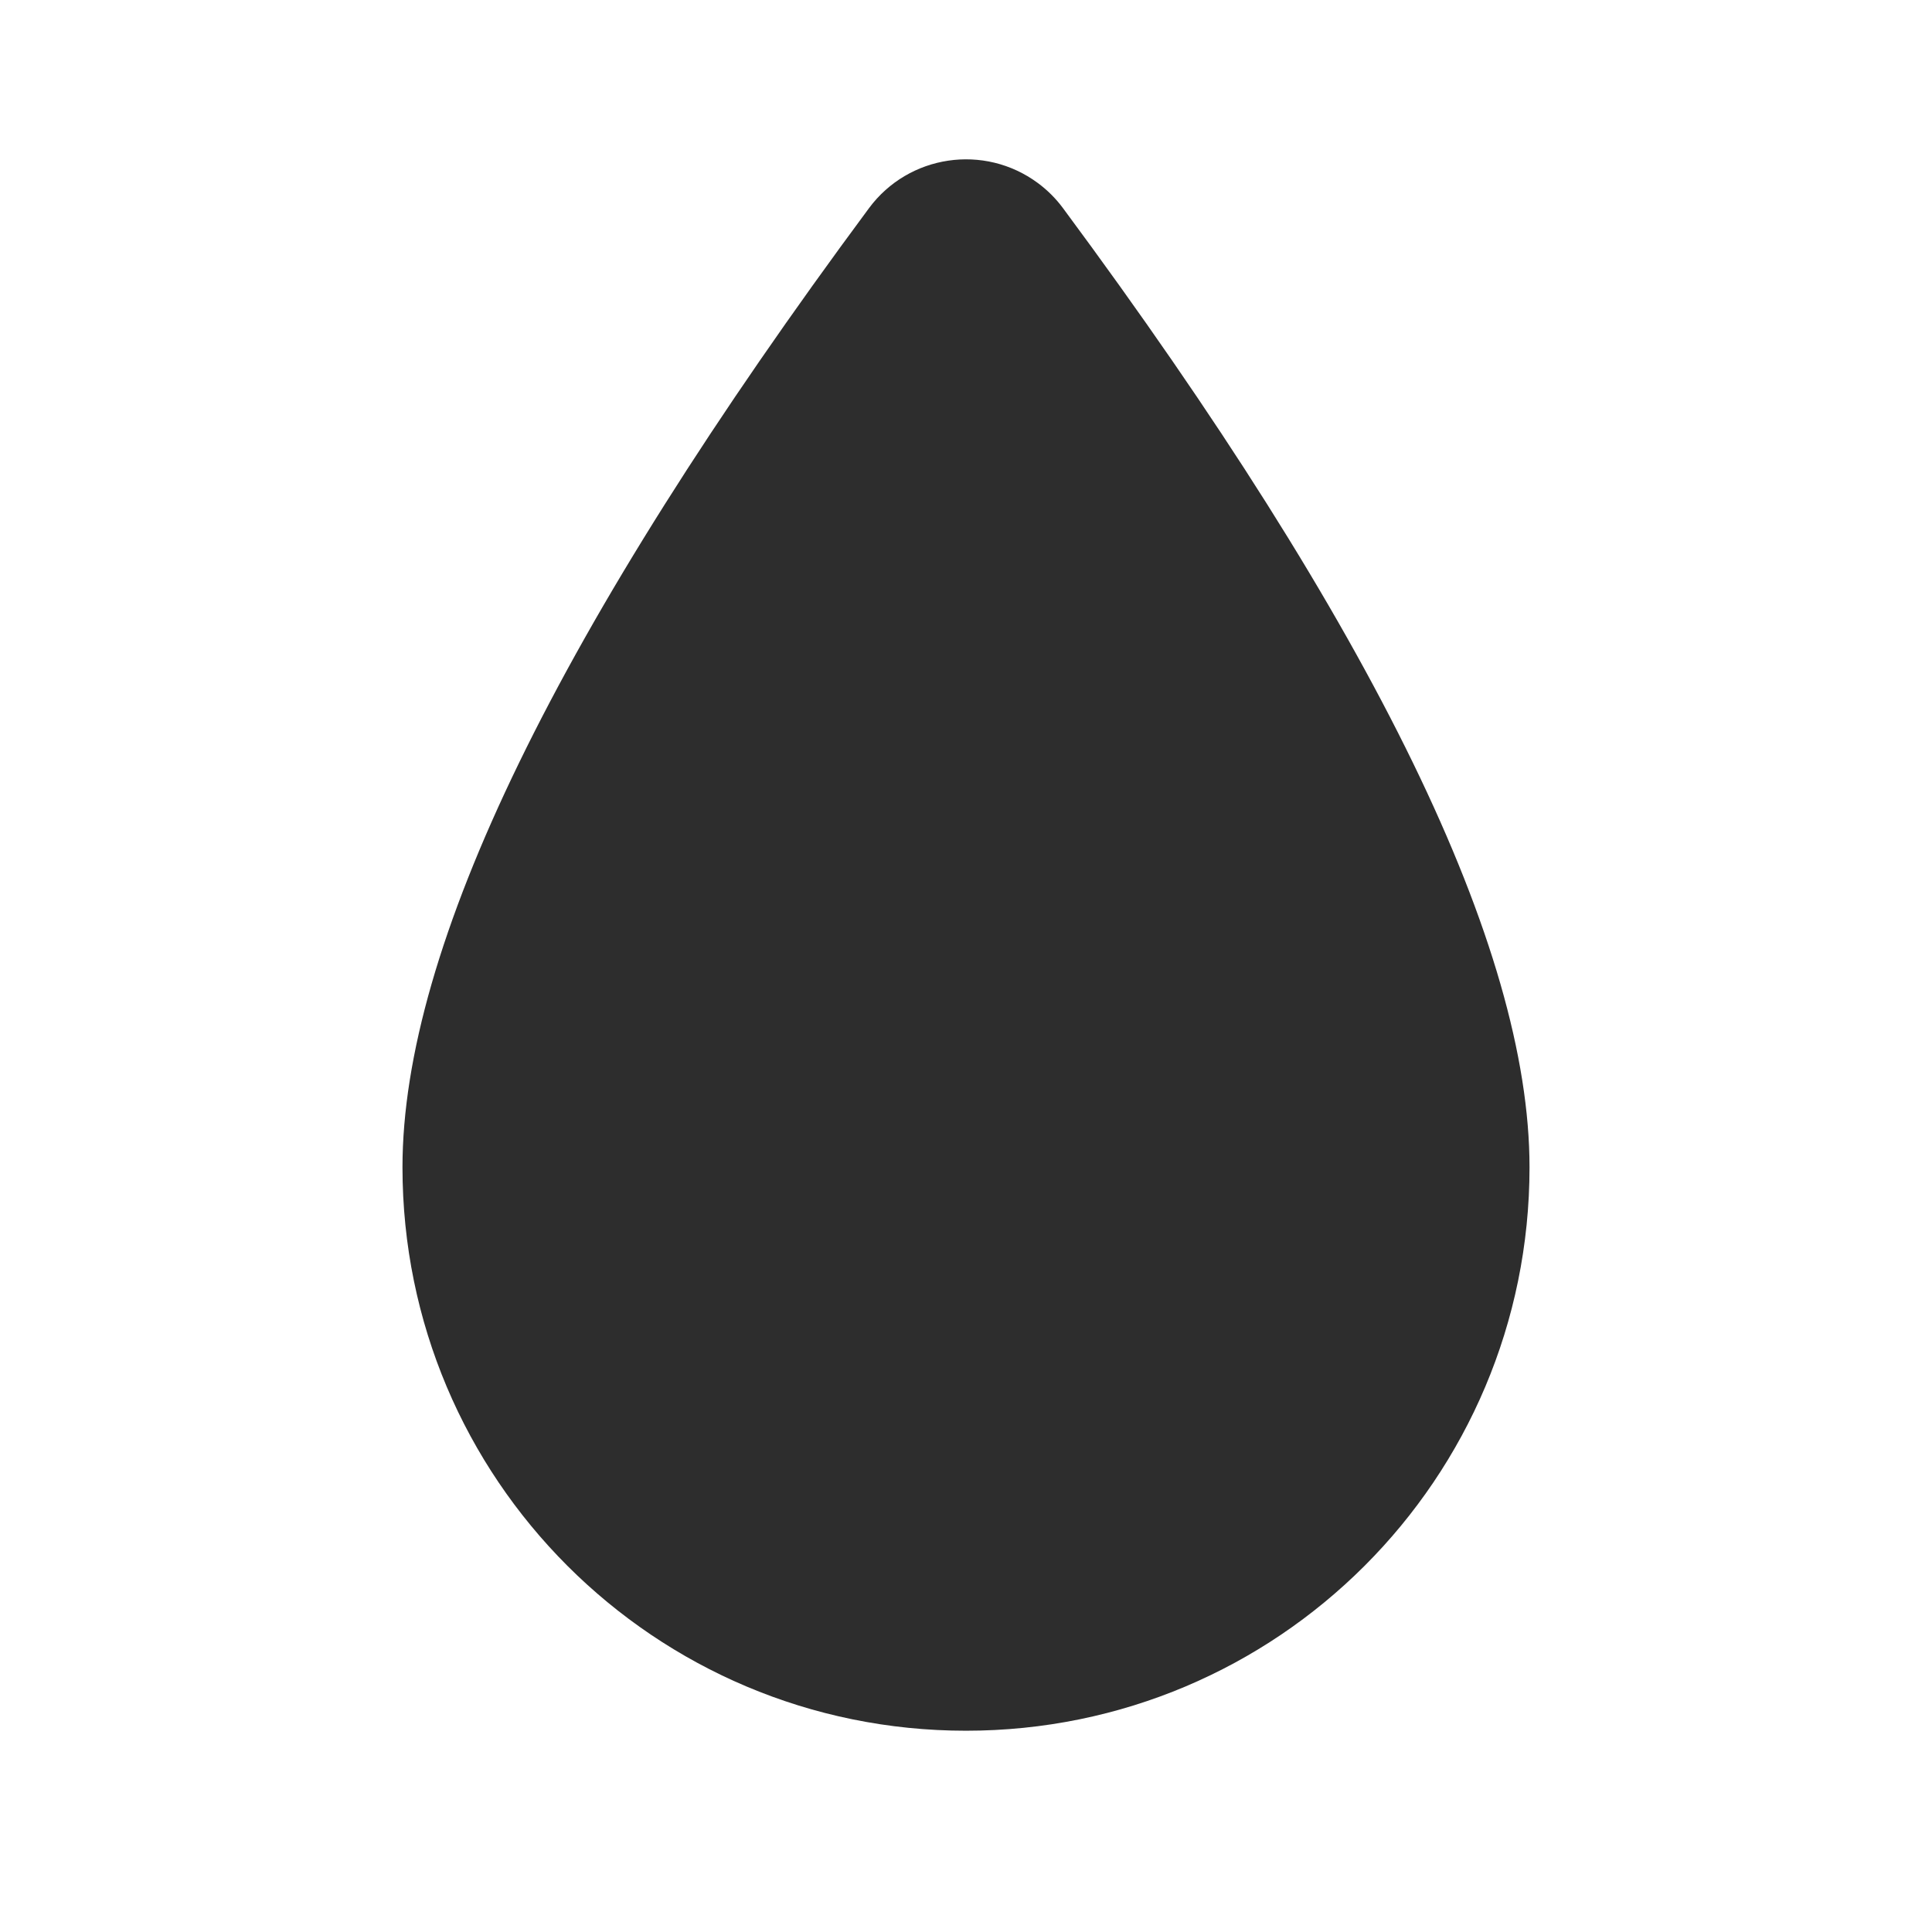 <svg width="28" height="28" viewBox="0 0 28 28" fill="none" xmlns="http://www.w3.org/2000/svg">
<path d="M5.833 16.917C5.833 13.732 8.087 9.099 12.594 3.017C13.169 2.241 14.265 2.078 15.042 2.653C15.181 2.756 15.303 2.878 15.406 3.017C19.913 9.099 22.167 13.732 22.167 16.917C22.167 21.432 18.515 25.083 14 25.083C9.485 25.083 5.833 21.432 5.833 16.917Z" fill="#2D2D2D"/>
</svg>

